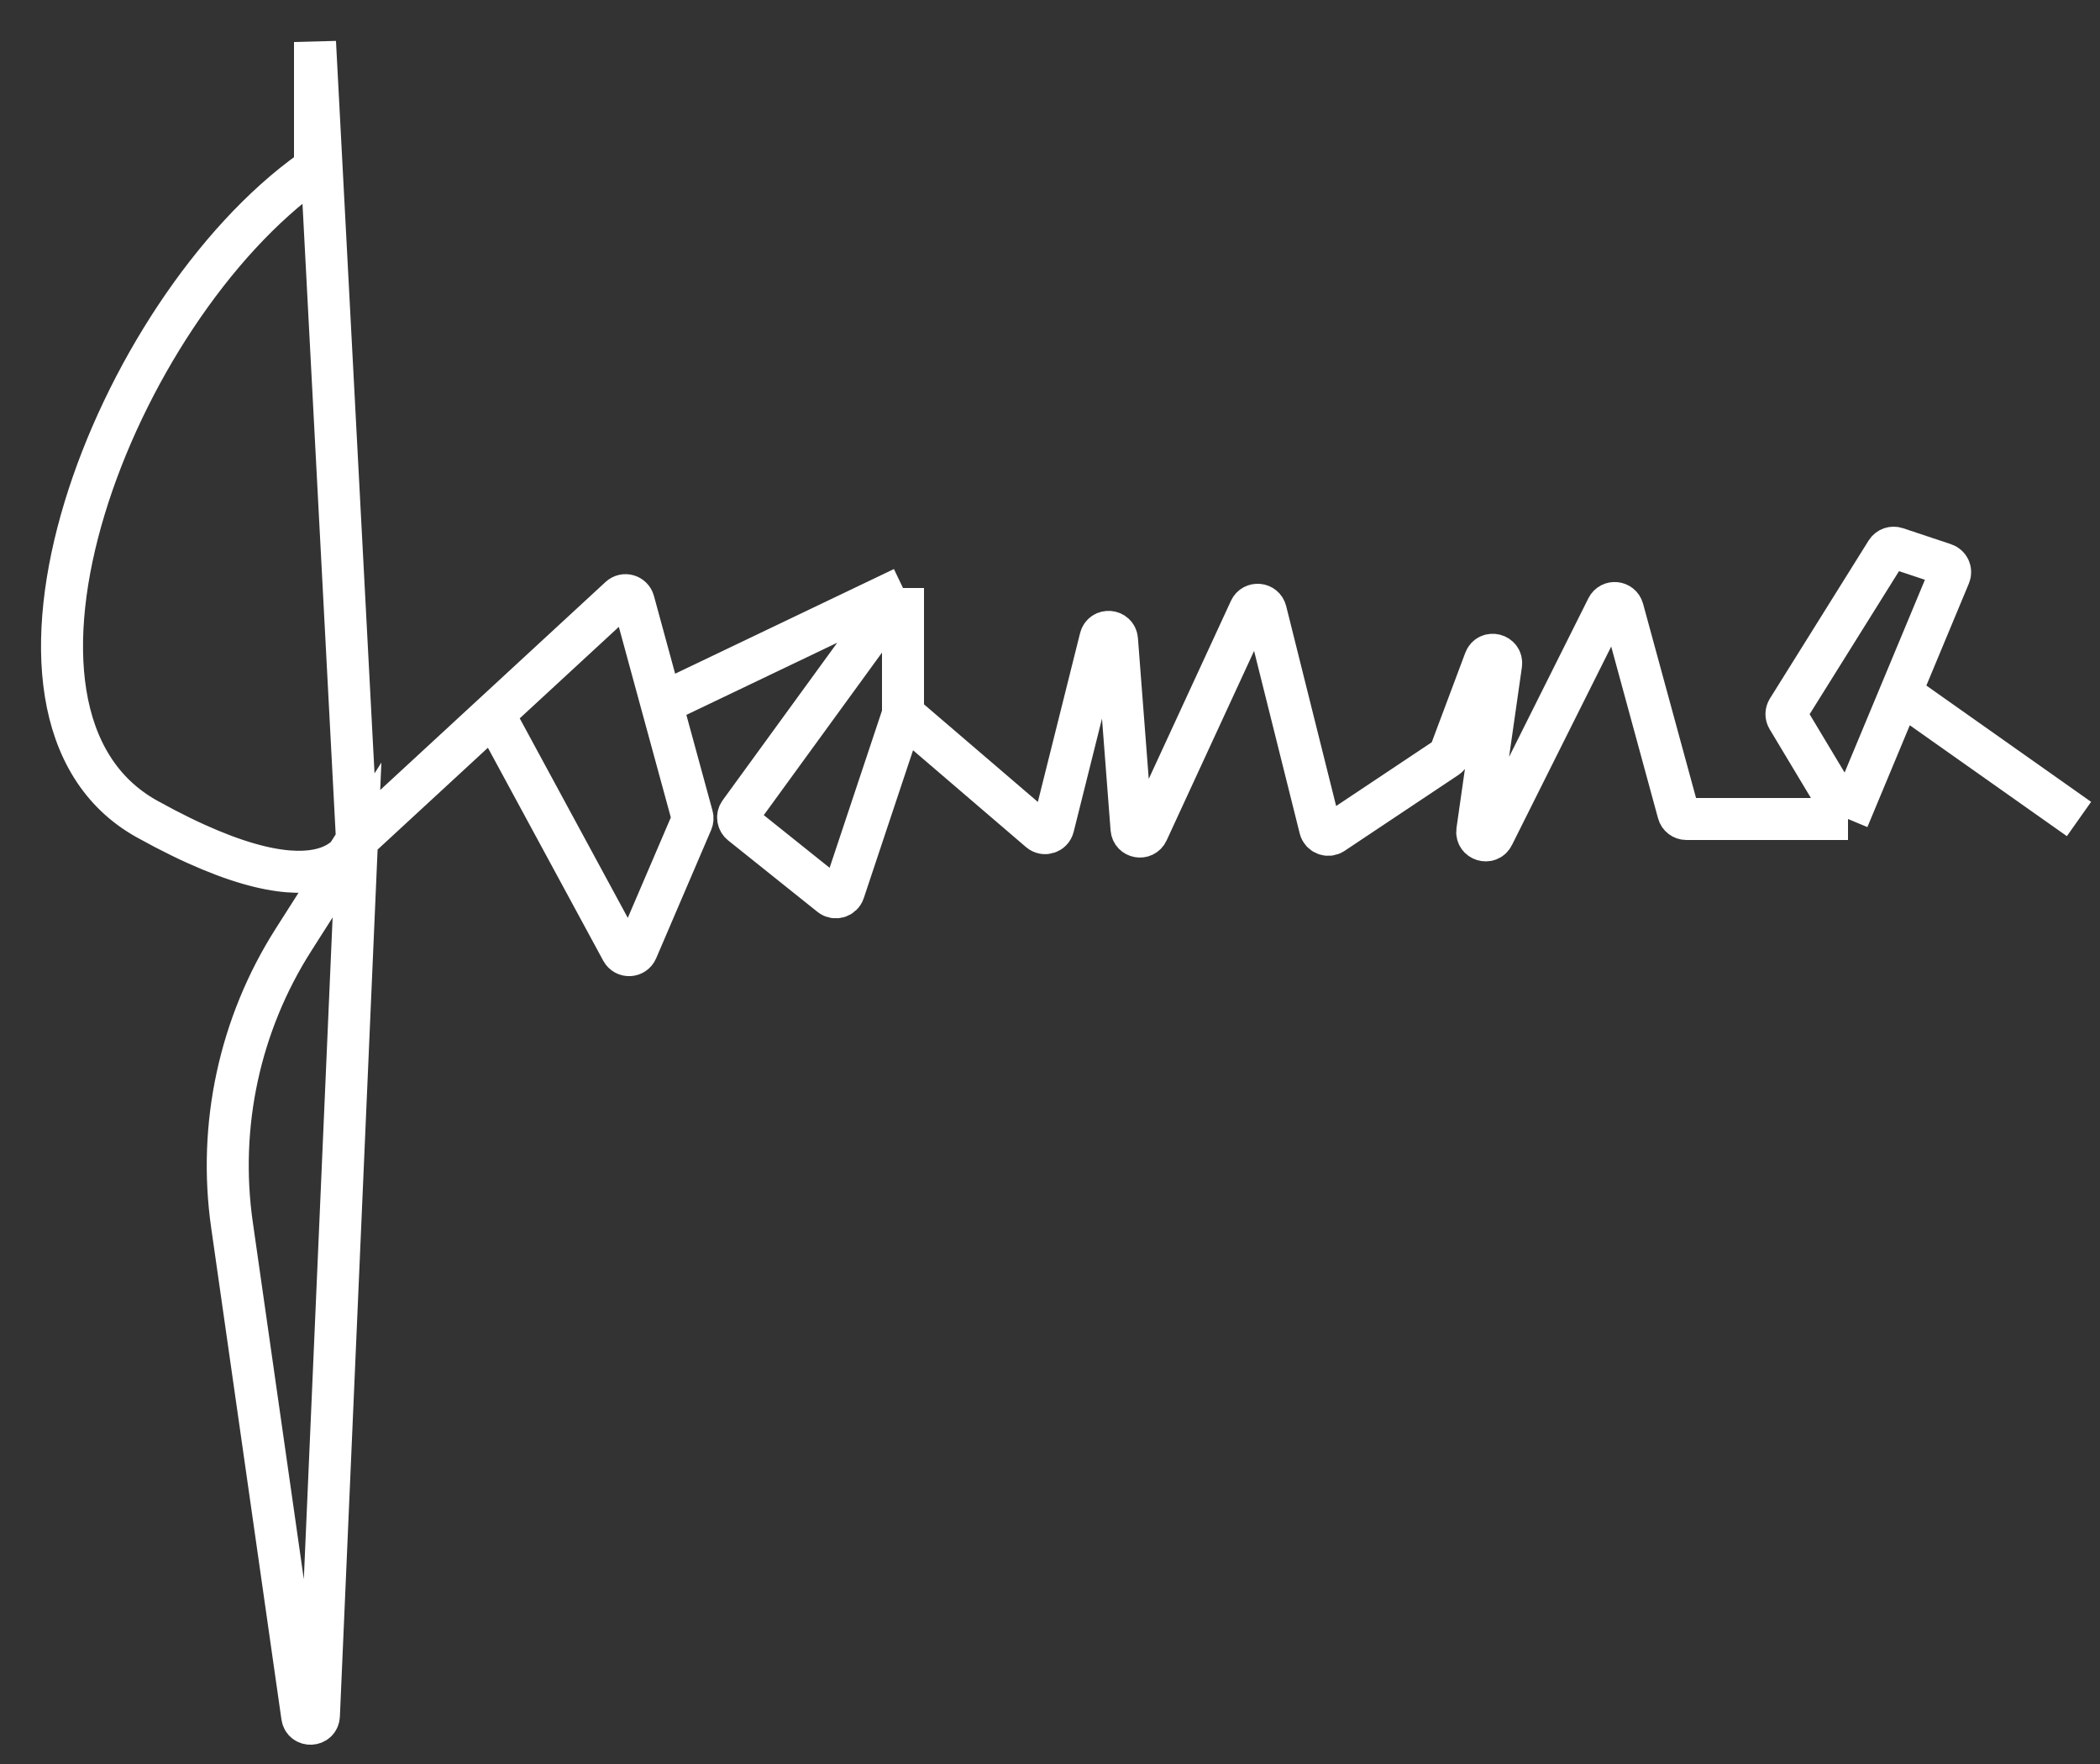 <svg xmlns="http://www.w3.org/2000/svg" width="50" height="42" viewBox="0 0 50 42" fill="none">
<rect x="0" y="0" width="50" height="42" fill="#333333" stroke="none"/>
<path d="M8.5 20C8.5 20 8 22 3.5 19.5C-0.973 17.015 2.705 7.408 7.415 4.059C7.469 4.021 7.5 3.961 7.5 3.895V1L8.5 20ZM8.5 20L7.593 40.85C7.583 41.093 7.23 41.11 7.196 40.87L5.523 29.162C5.186 26.799 5.704 24.393 6.986 22.379L8.5 20ZM8.5 20L11.75 17M11.75 17L14.758 14.223C14.868 14.122 15.047 14.173 15.087 14.318L15.75 16.75M11.75 17L14.803 22.637C14.883 22.784 15.097 22.774 15.163 22.62L16.473 19.564C16.49 19.523 16.494 19.476 16.482 19.433L15.75 16.75M15.75 16.75L21.5 14M21.5 14L17.612 19.346C17.549 19.432 17.566 19.553 17.649 19.619L19.776 21.321C19.885 21.408 20.047 21.36 20.091 21.228L21.5 17M21.5 14V17M21.5 17L24.754 19.789C24.867 19.886 25.042 19.83 25.078 19.686L26.201 15.196C26.256 14.976 26.577 15.003 26.595 15.229L26.941 19.734C26.957 19.939 27.236 19.989 27.322 19.802L29.762 14.515C29.841 14.344 30.092 14.368 30.138 14.551L31.431 19.725C31.465 19.859 31.621 19.919 31.736 19.843L34.446 18.036C34.481 18.012 34.508 17.979 34.523 17.94L35.355 15.72C35.439 15.496 35.774 15.582 35.74 15.819L35.174 19.78C35.142 20.005 35.45 20.101 35.551 19.898L38.266 14.468C38.348 14.304 38.589 14.328 38.638 14.505L39.96 19.353C39.983 19.44 40.063 19.5 40.153 19.5H44M44 19.5L42.563 17.105C42.524 17.041 42.525 16.96 42.565 16.896L44.916 13.133C44.965 13.055 45.062 13.021 45.149 13.05L46.296 13.432C46.406 13.469 46.462 13.591 46.417 13.699L45.25 16.5M44 19.5L45.25 16.5M45.25 16.5L49.5 19.5" stroke="white"/>
</svg>